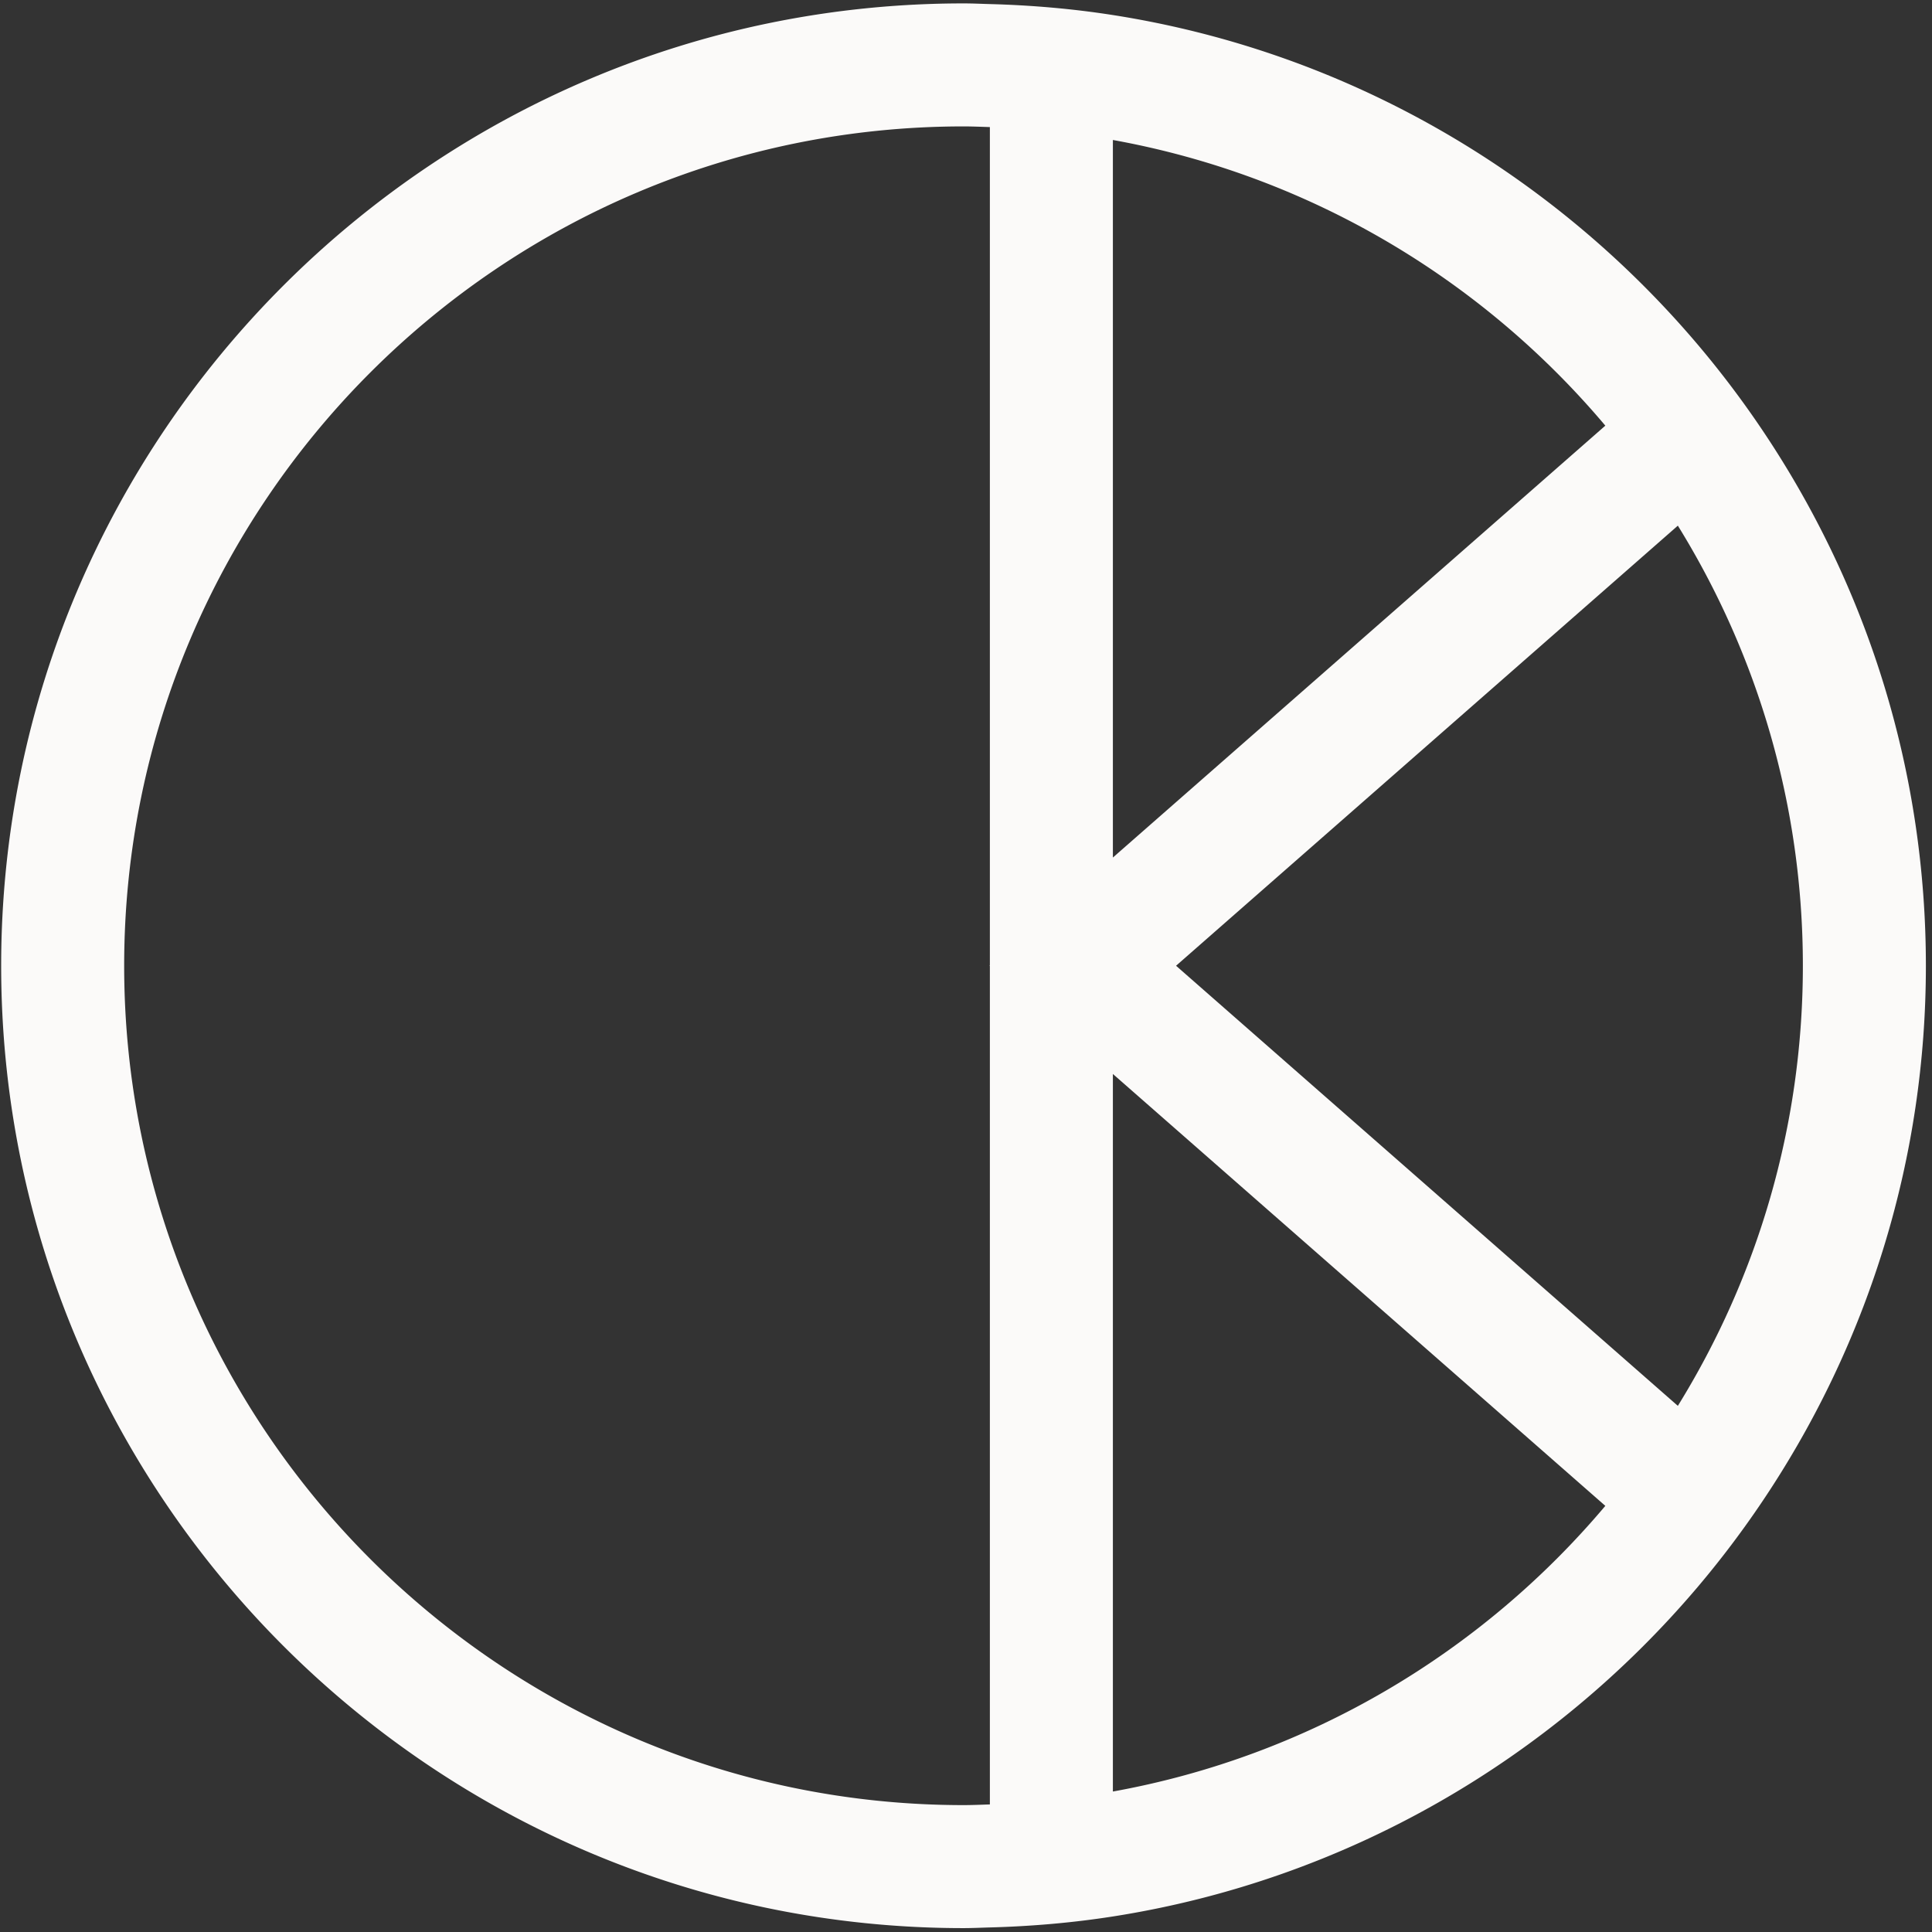 <svg width="260" height="260" xmlns="http://www.w3.org/2000/svg"><rect width="100%" height="100%" fill="#333333" stroke="none"/><path d="M225.798 189.193l-67.529-59.226 67.529-59.226c10.656 17.233 16.824 37.519 16.824 59.226s-6.168 41.994-16.824 59.226zm-76.031 51.903V144.53l66.271 58.122c-16.626 19.725-39.865 33.679-66.271 38.444zm0-222.257c26.405 4.765 49.645 18.718 66.271 38.443l-66.271 58.122V18.839zm-16.554 111.084l-.05.044.05.045v112.821c-1.18.037-2.357.09-3.546.09-62.285 0-112.956-50.671-112.956-112.956 0-62.284 50.671-112.955 112.956-112.955 1.189 0 2.366.053 3.546.09v112.821zm105.164-70.214a130.46 130.46 0 0 0-9.902-13.334c-19.667-23.211-47.329-39.439-78.708-44.35C144.354 1.178 138.824.7 133.213.548c-1.181-.032-2.357-.09-3.546-.09C58.254.458.157 58.555.157 129.967c0 71.412 58.097 129.511 129.51 129.511 1.189 0 2.365-.059 3.546-.091 5.611-.151 11.141-.63 16.554-1.477 31.379-4.911 59.041-21.139 78.708-44.351a130.35 130.35 0 0 0 9.902-13.334c13.136-20.254 20.8-44.371 20.8-70.258 0-25.887-7.664-50.003-20.8-70.258z" fill="#FBFAF9" fill-rule="evenodd"/></svg>